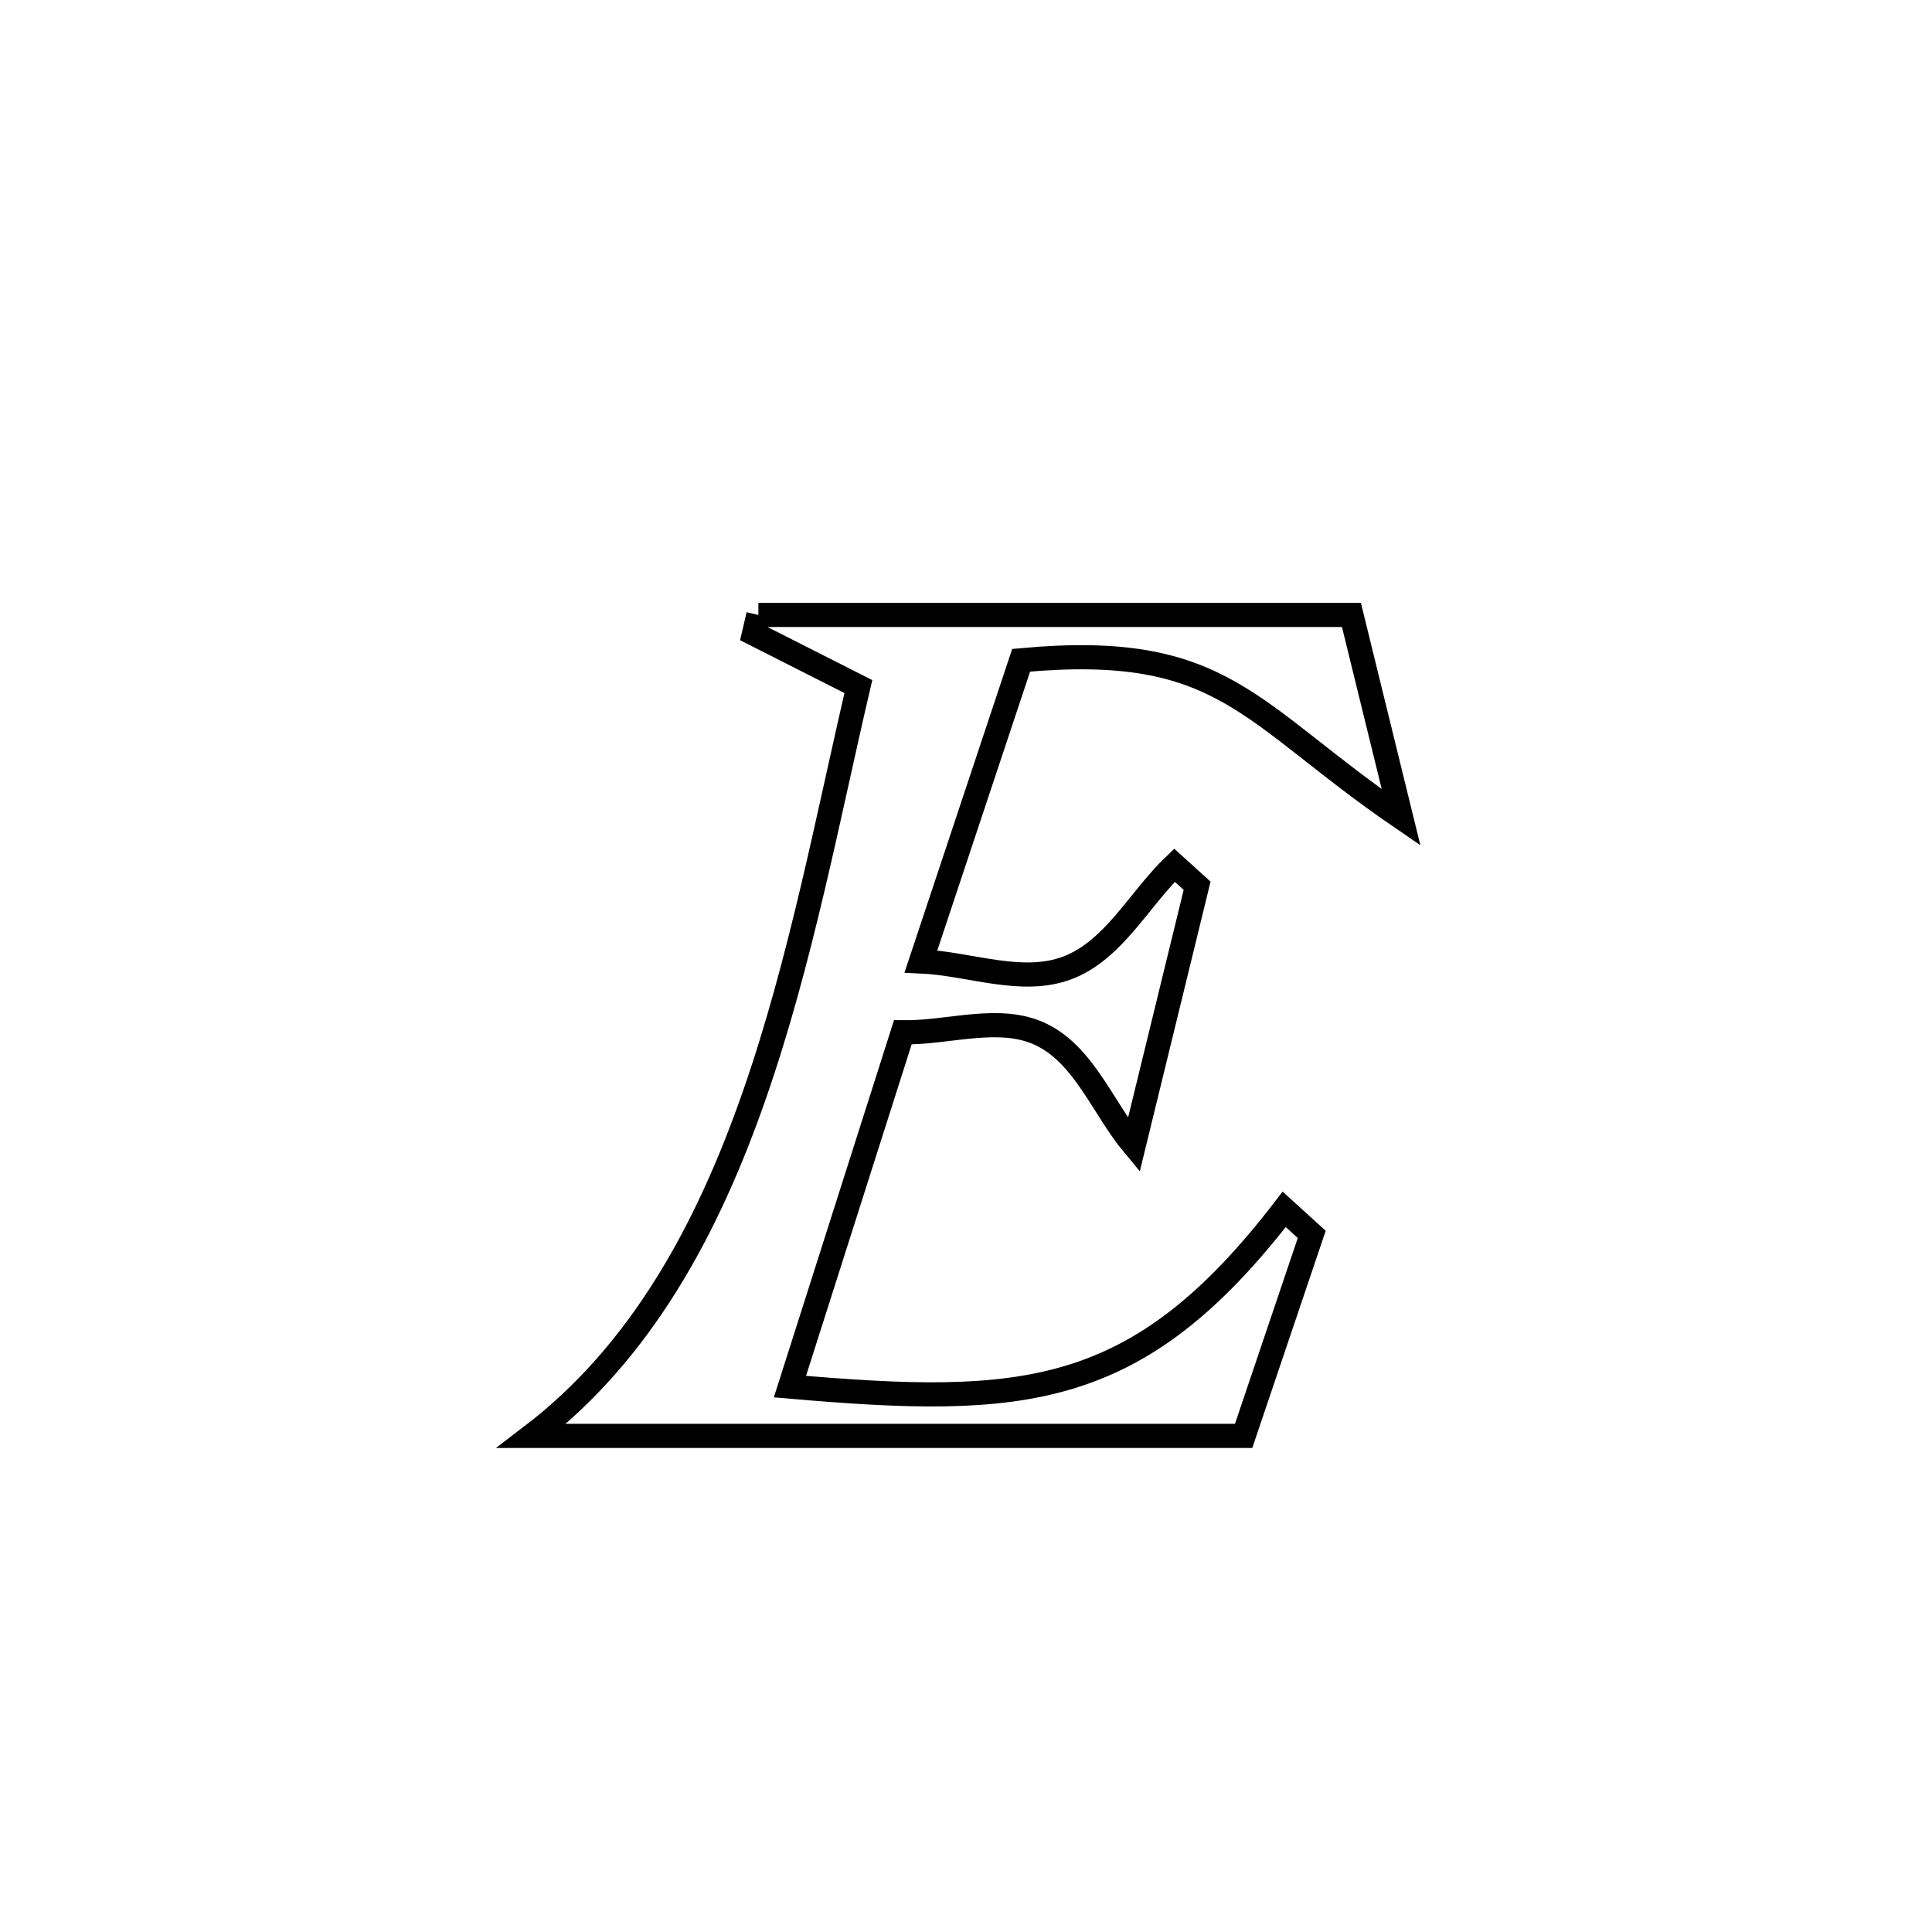 <svg xmlns="http://www.w3.org/2000/svg" viewBox="0.0 0.0 24.0 24.0" height="200px" width="200px"><path fill="none" stroke="black" stroke-width=".3" stroke-opacity="1.0"  filling="0" d="M9.421 7.639 L9.421 7.639 C11.877 7.639 14.332 7.639 16.788 7.639 L16.788 7.639 C16.989 8.459 17.205 9.338 17.405 10.154 L17.405 10.154 C15.495 8.847 15.208 7.969 12.685 8.202 L12.685 8.202 C12.27 9.449 11.855 10.696 11.44 11.943 L11.44 11.943 C12.047 11.97 12.692 12.238 13.26 12.023 C13.834 11.805 14.147 11.173 14.59 10.748 L14.59 10.748 C14.684 10.833 14.777 10.918 14.871 11.003 L14.871 11.003 C14.609 12.077 14.346 13.152 14.084 14.226 L14.084 14.226 C13.702 13.768 13.473 13.115 12.938 12.853 C12.422 12.601 11.789 12.833 11.215 12.824 L11.215 12.824 C10.748 14.291 10.281 15.758 9.813 17.225 L9.813 17.225 C12.705 17.475 14.127 17.398 15.953 15.023 L15.953 15.023 C16.067 15.126 16.181 15.23 16.295 15.334 L16.295 15.334 C16.154 15.752 15.592 17.416 15.449 17.837 L15.449 17.837 C13.975 17.837 12.501 17.837 11.027 17.837 C9.553 17.837 8.079 17.837 6.605 17.837 L6.605 17.837 C7.961 16.802 8.788 15.276 9.369 13.609 C9.951 11.942 10.288 10.132 10.663 8.529 L10.663 8.529 C10.231 8.31 9.798 8.091 9.366 7.872 L9.366 7.872 C9.384 7.794 9.403 7.717 9.421 7.639 L9.421 7.639"></path></svg>